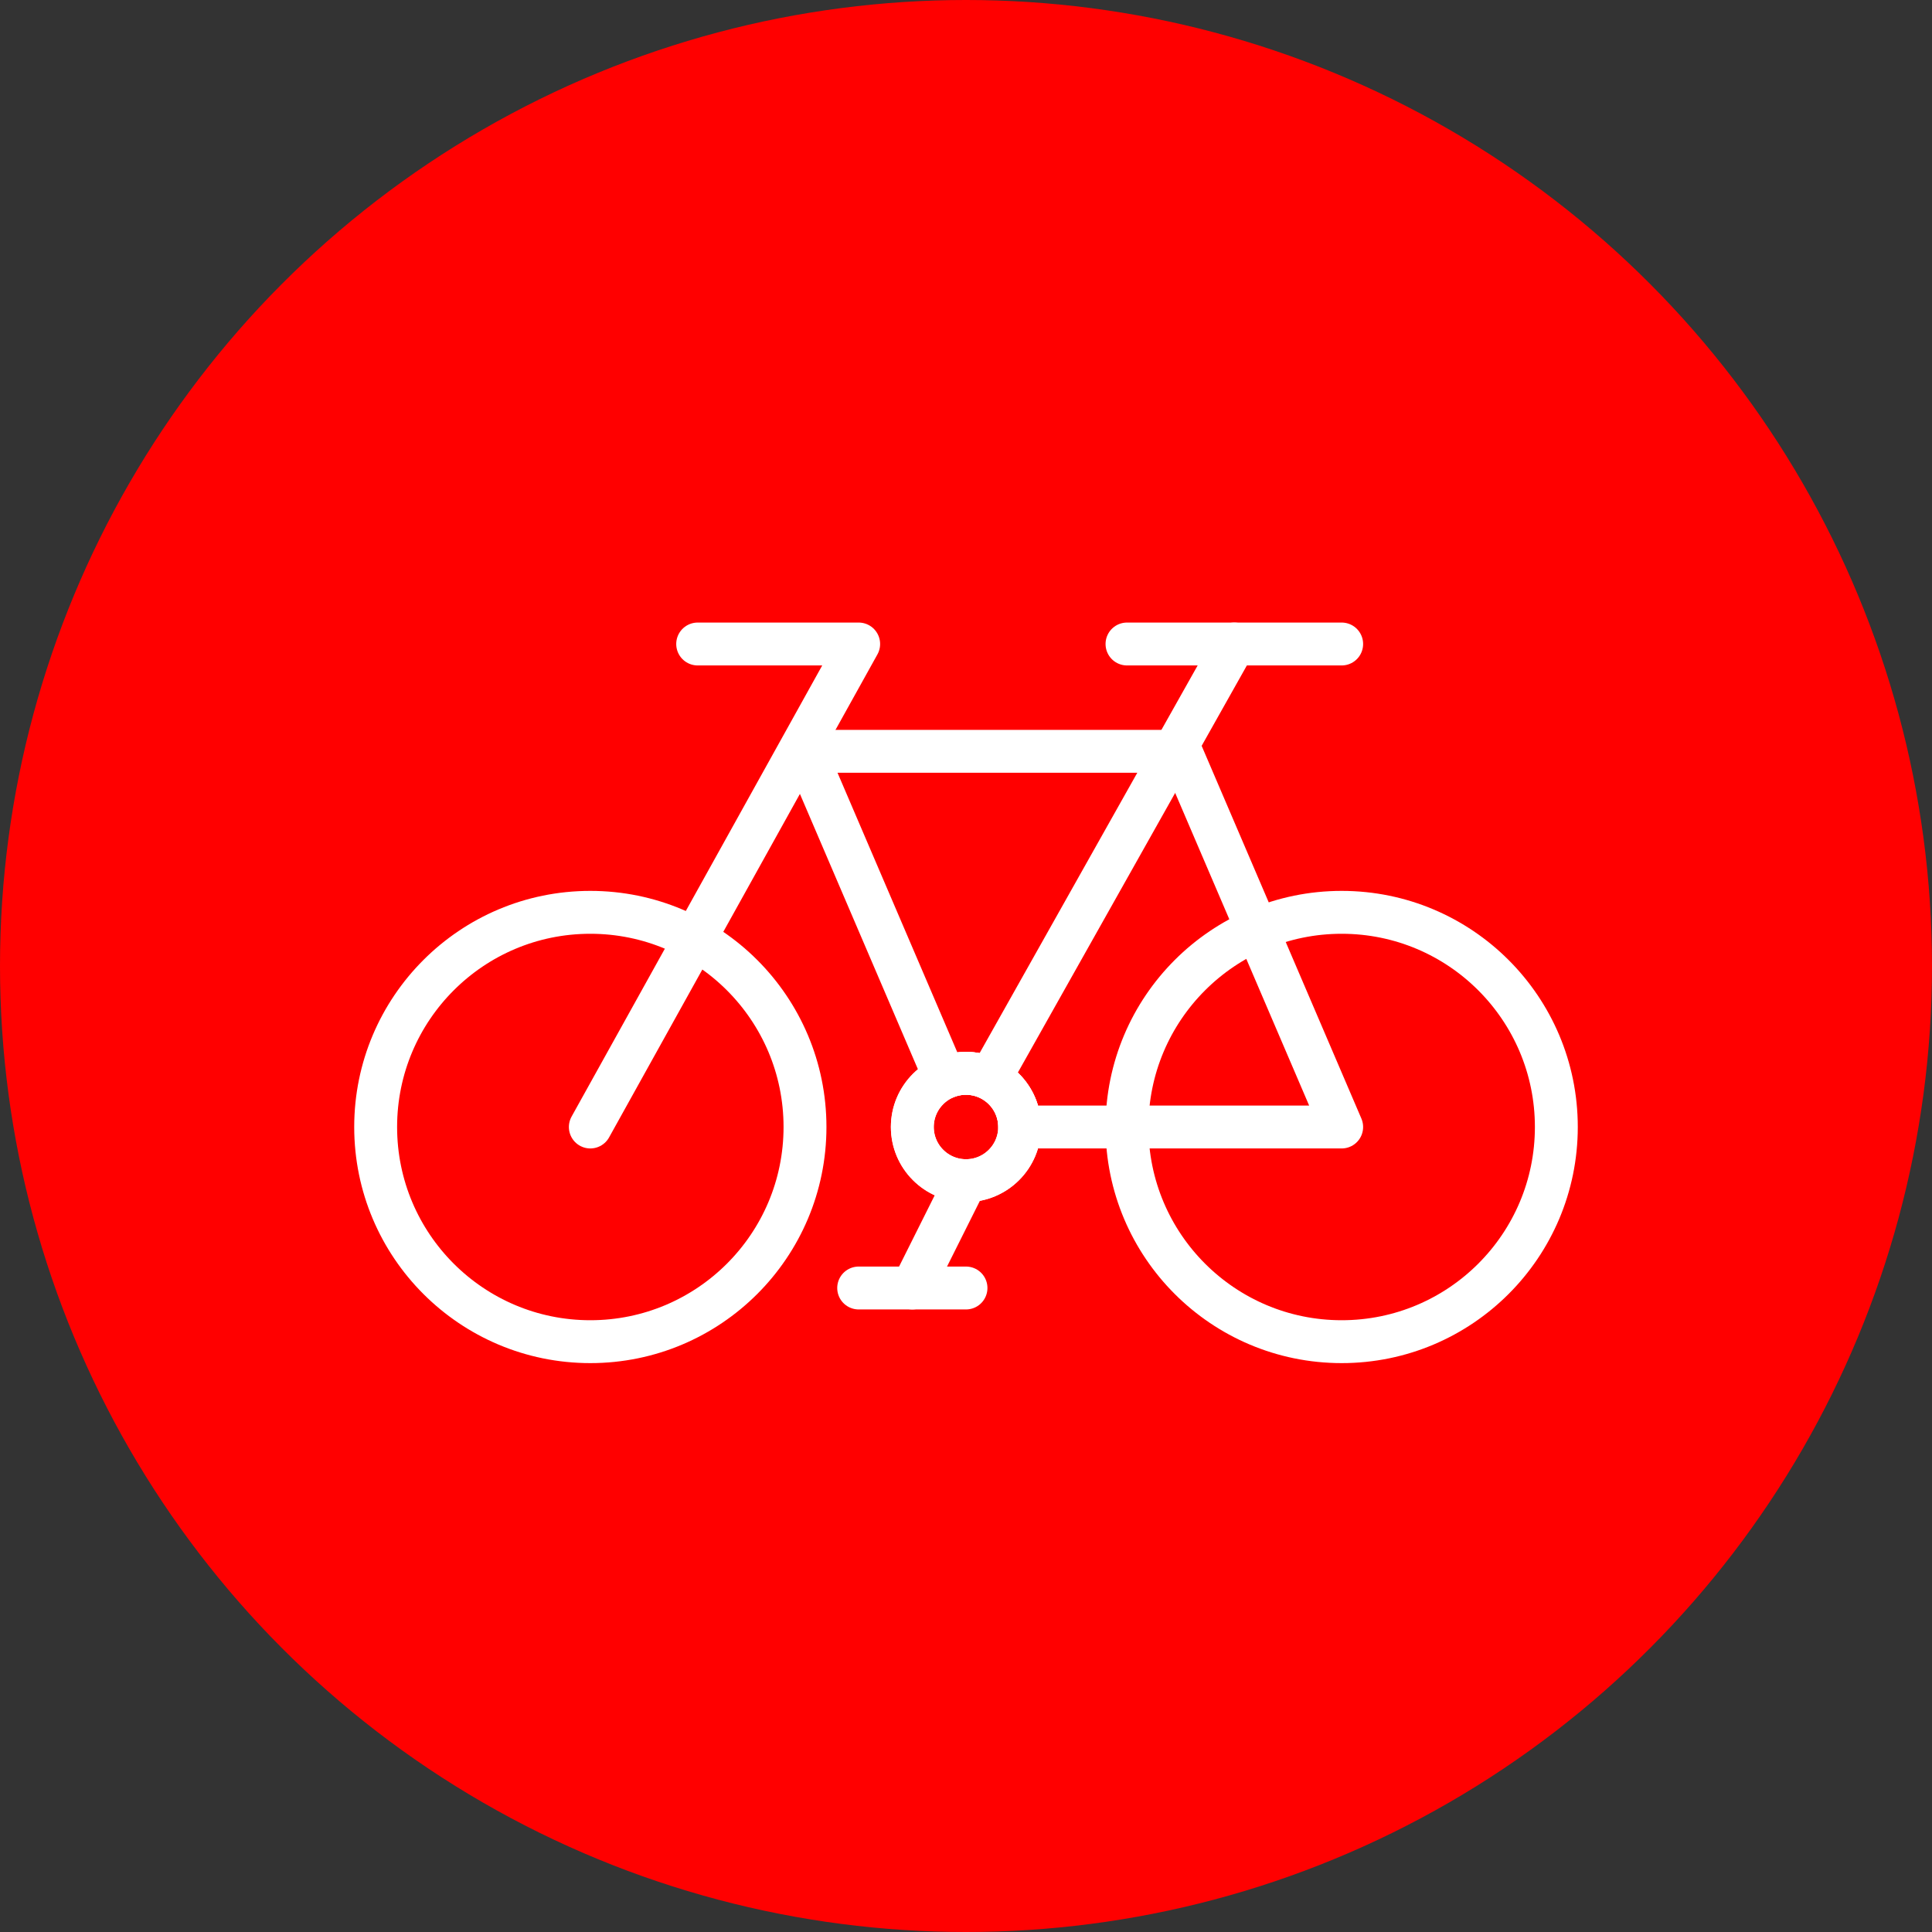 <?xml version="1.0" encoding="UTF-8" standalone="no"?><!DOCTYPE svg PUBLIC "-//W3C//DTD SVG 1.1//EN" "http://www.w3.org/Graphics/SVG/1.1/DTD/svg11.dtd"><svg width="100%" height="100%" viewBox="0 0 150 150" version="1.1" xmlns="http://www.w3.org/2000/svg" xmlns:xlink="http://www.w3.org/1999/xlink" xml:space="preserve" xmlns:serif="http://www.serif.com/" style="fill-rule:evenodd;clip-rule:evenodd;stroke-linecap:round;stroke-linejoin:round;stroke-miterlimit:1.5;"><rect x="0" y="0" width="150" height="150" fill="#333333" stroke="none"/><rect id="bike" x="0" y="0" width="150" height="150" style="fill:none;"/><g id="bg-white"><circle cx="75" cy="75" r="75" style="fill:#f00;"/></g><circle cx="45.833" cy="87.5" r="16.667" style="fill:none;stroke:#fff;stroke-width:3.33px;"/><circle cx="104.167" cy="87.5" r="16.667" style="fill:none;stroke:#fff;stroke-width:3.33px;"/><path d="M54.167,50l12.5,0l-20.834,37.5" style="fill:none;stroke:#fff;stroke-width:3.33px;"/><path d="M95.833,50l-18.75,33.333" style="fill:none;stroke:#fff;stroke-width:3.33px;"/><circle cx="75" cy="87.5" r="4.167" style="fill:none;stroke:#fff;stroke-width:3.33px;"/><circle cx="75" cy="87.5" r="4.167" style="fill:none;stroke:#fff;stroke-width:3.33px;"/><path d="M87.5,50l16.667,0" style="fill:none;stroke:#fff;stroke-width:3.33px;"/><path d="M66.667,100l8.333,0" style="fill:none;stroke:#fff;stroke-width:3.33px;"/><path d="M104.167,87.5l-25,0c0,-2.3 -1.867,-4.167 -4.167,-4.167c-0.583,0 -1.138,0.12 -1.642,0.337l-10.858,-25.337l29.167,0l12.5,29.167Z" style="fill:none;stroke:#fff;stroke-width:3.33px;"/><path d="M75,91.667l-4.167,8.333" style="fill:none;stroke:#fff;stroke-width:3.33px;"/></svg>
